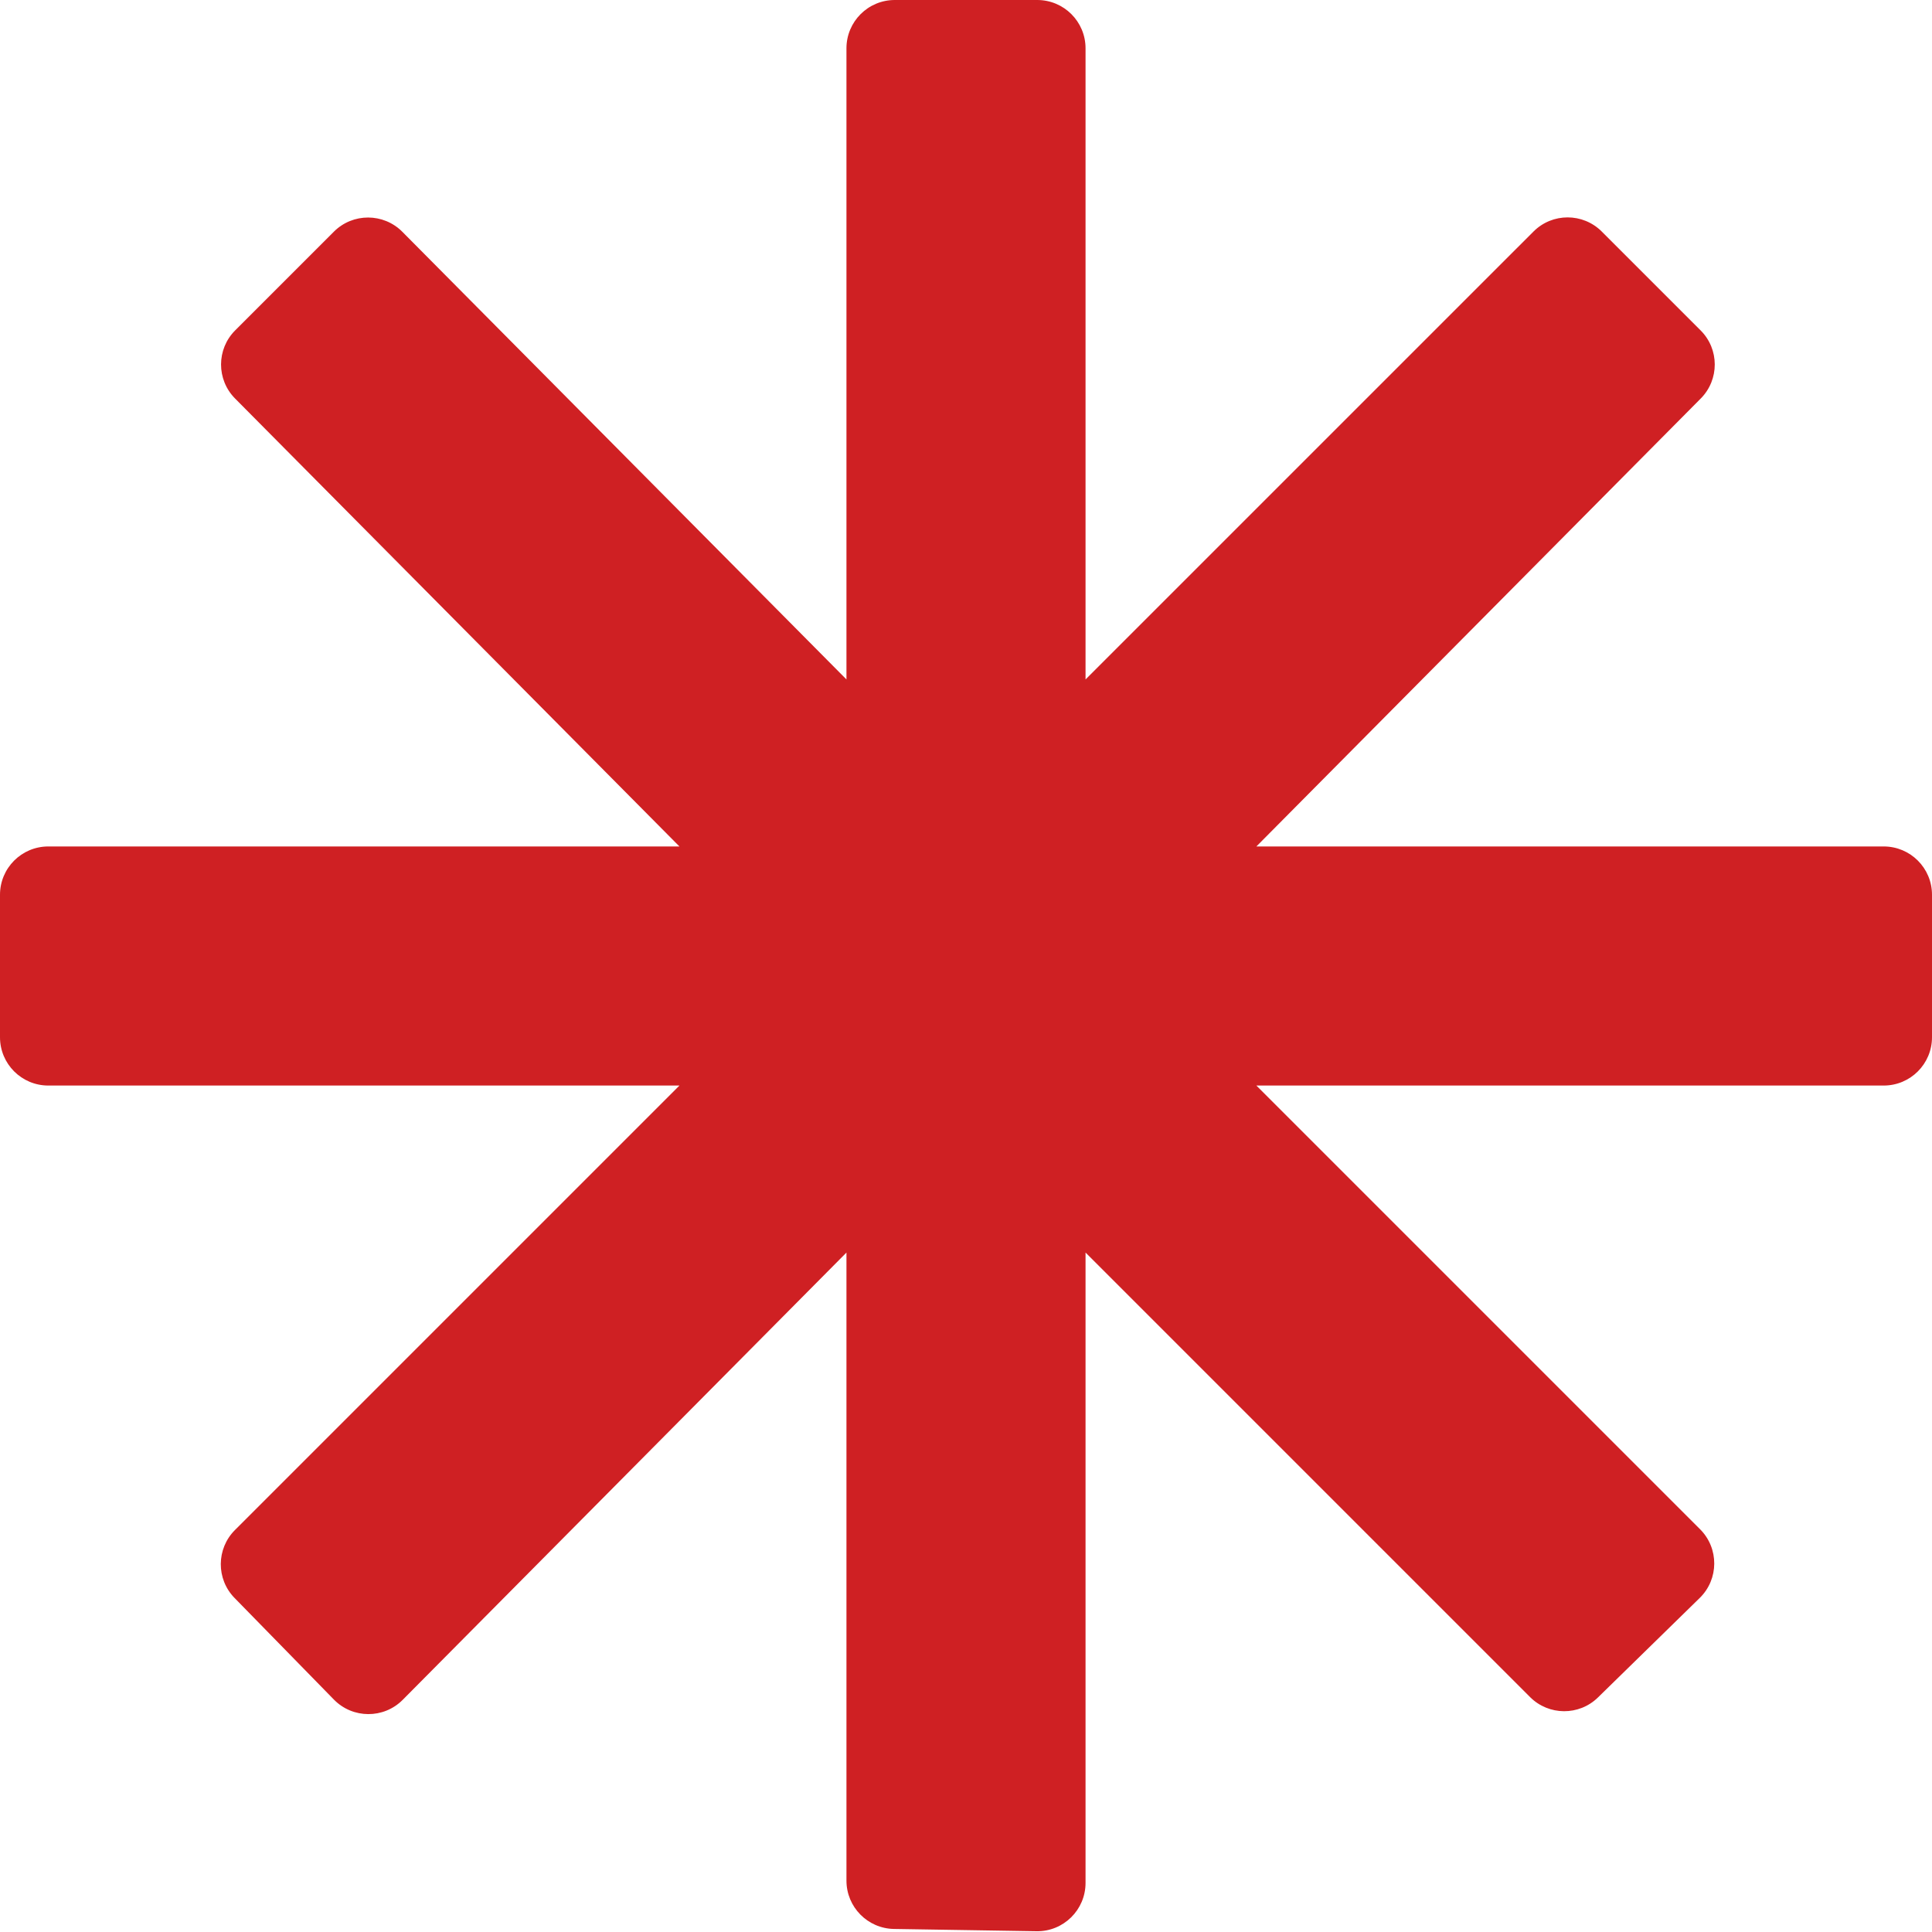 <svg width="40" height="40" viewBox="0 0 40 40" fill="none" xmlns="http://www.w3.org/2000/svg">
<path d="M40 21.475C40 22.028 39.552 22.475 39 22.475H26.012L35.199 31.662C35.592 32.056 35.589 32.695 35.191 33.084L33.084 35.144C32.693 35.527 32.065 35.523 31.678 35.136L22.475 25.933V38.984C22.475 39.542 22.018 39.993 21.46 39.984L18.509 39.937C17.963 39.928 17.525 39.483 17.525 38.937V25.933L8.338 35.193C7.945 35.589 7.303 35.587 6.913 35.188L4.856 33.084C4.473 32.693 4.477 32.065 4.864 31.678L14.067 22.475H1C0.448 22.475 0 22.028 0 21.475V18.525C0 17.972 0.448 17.525 1 17.525H14.067L4.867 8.251C4.479 7.86 4.48 7.229 4.869 6.84L6.913 4.796C7.304 4.405 7.94 4.406 8.33 4.799L17.525 14.067V1C17.525 0.448 17.972 0 18.525 0H21.475C22.028 0 22.475 0.448 22.475 1V14.067L31.749 4.794C32.139 4.403 32.772 4.403 33.163 4.794L35.209 6.84C35.599 7.229 35.6 7.86 35.212 8.251L26.012 17.525H39C39.552 17.525 40 17.972 40 18.525V21.475Z" fill="#CF2023"/>
</svg>
